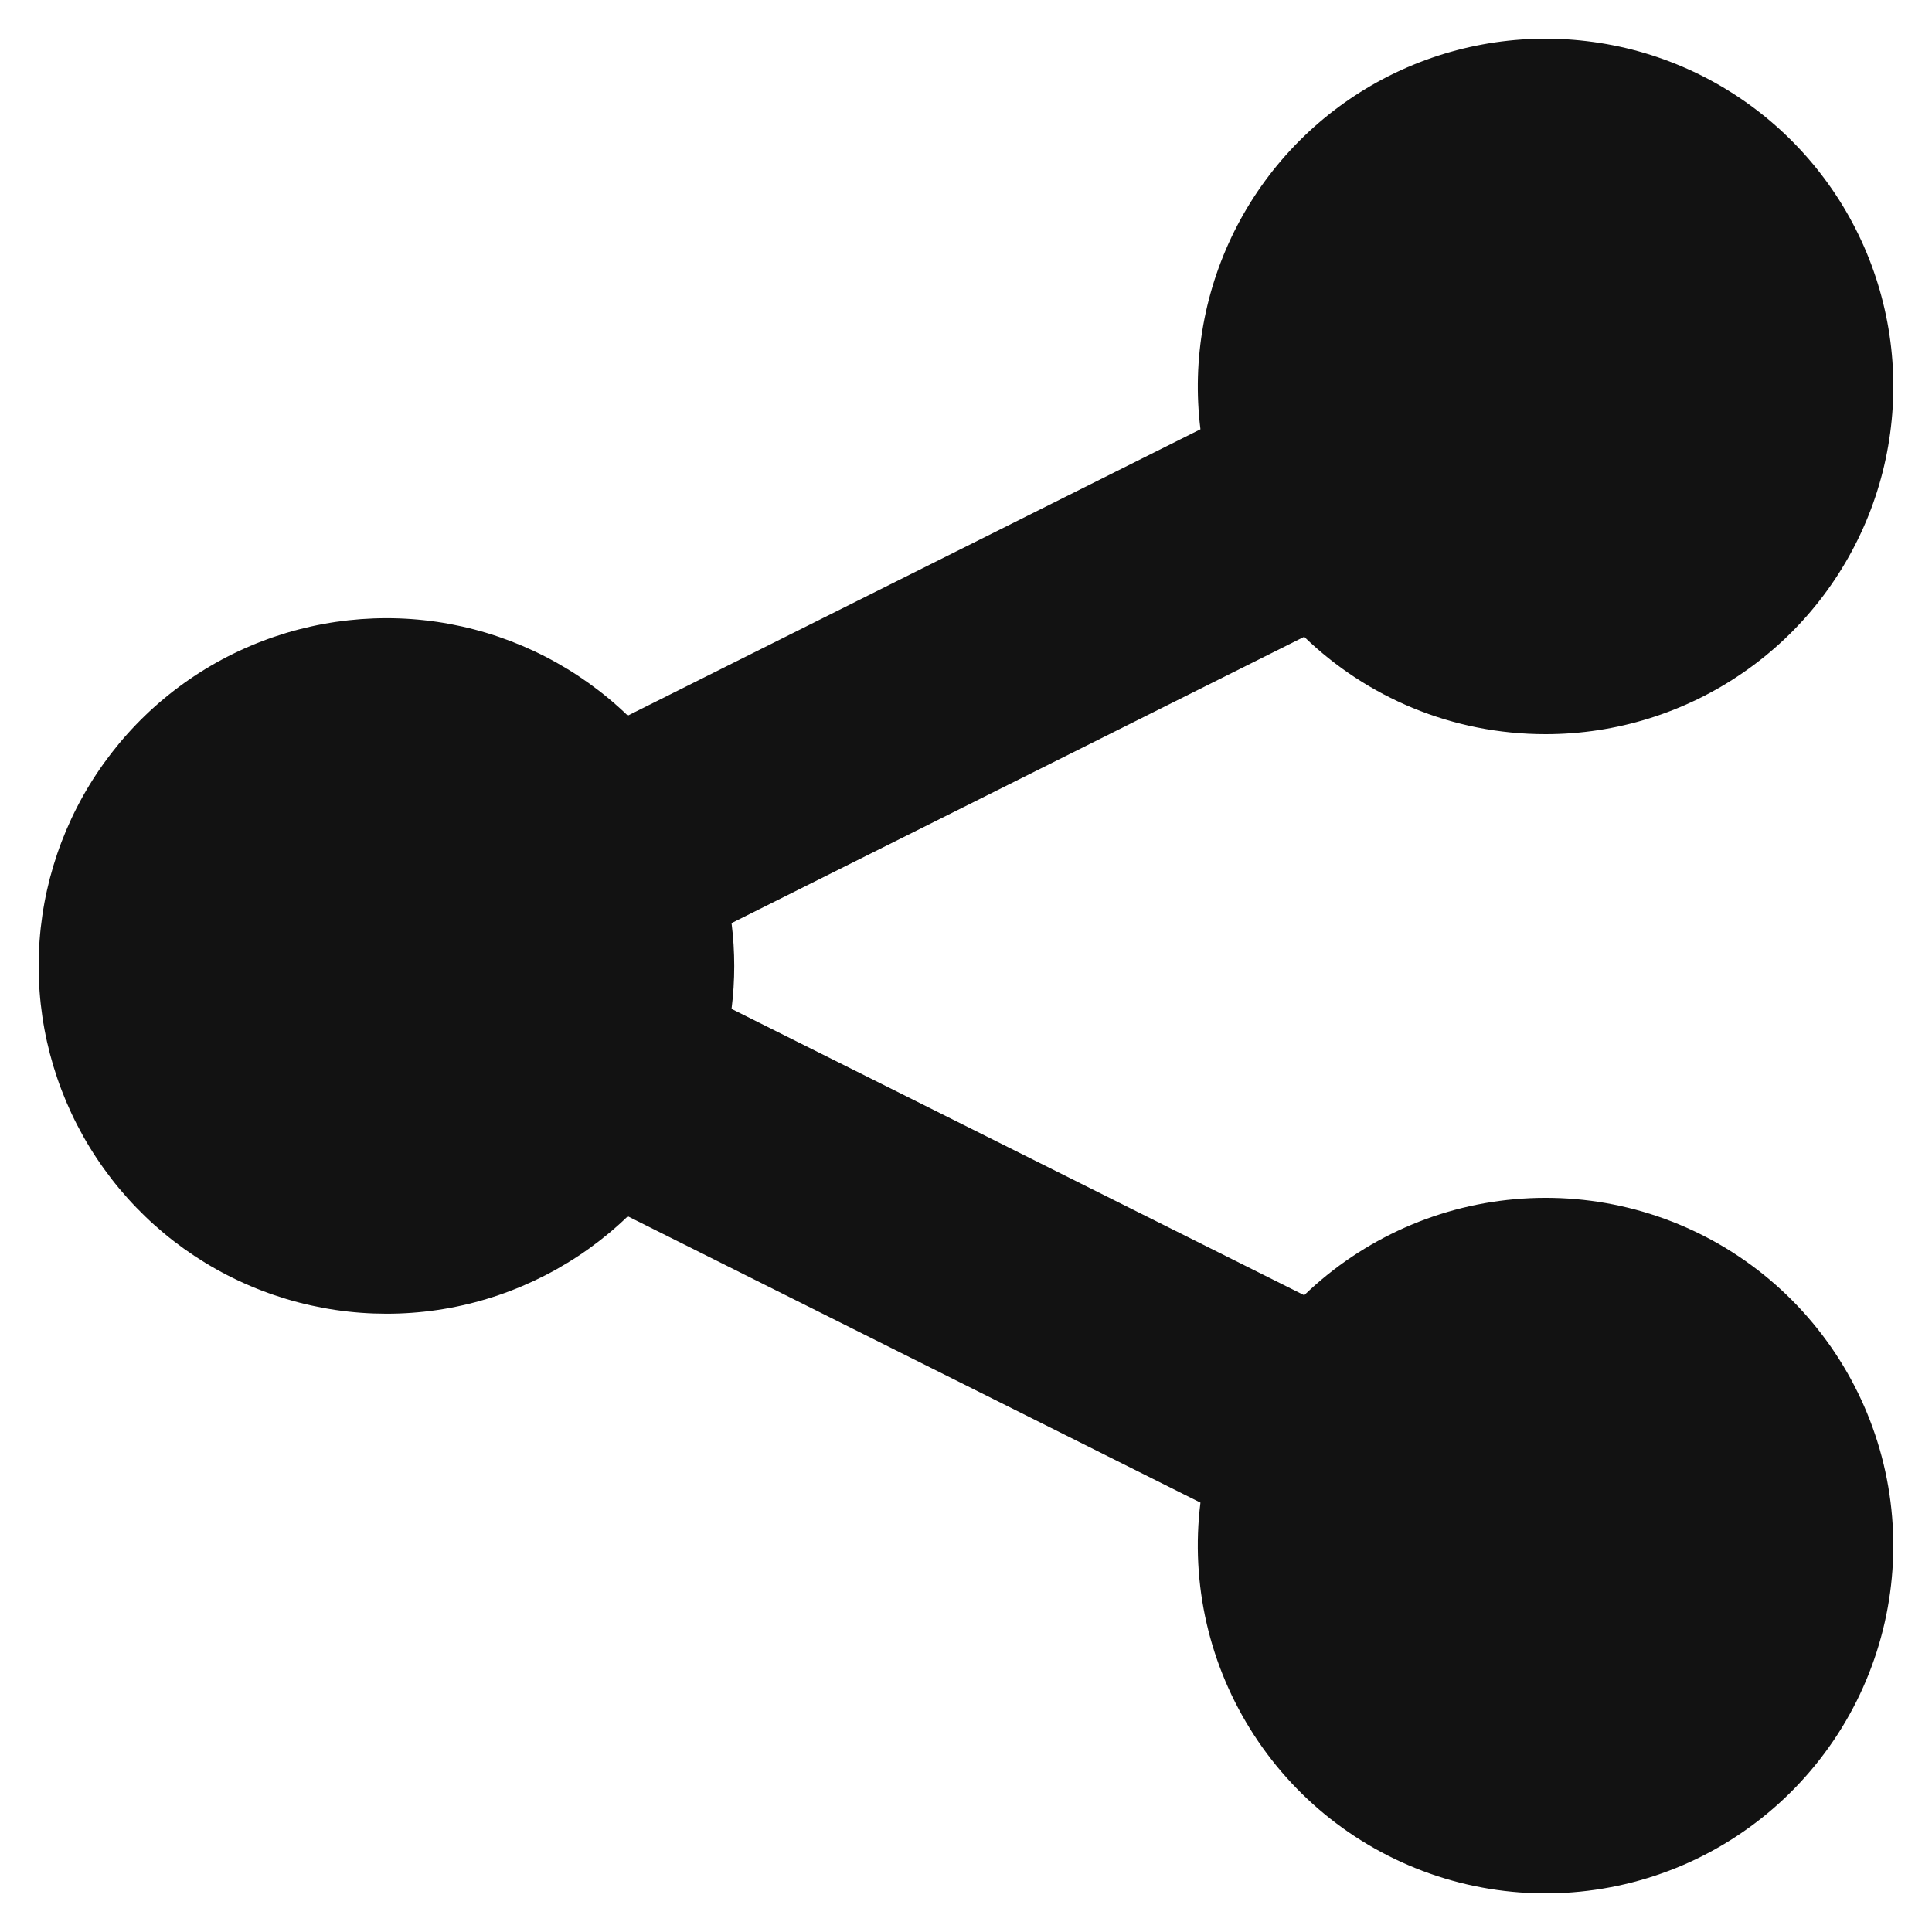 <svg width="20" height="20" viewBox="0 0 20 20" fill="none" xmlns="http://www.w3.org/2000/svg">
<path d="M16 7.6C16.731 7.6 17.444 7.378 18.046 6.962C18.647 6.547 19.108 5.958 19.367 5.274C19.625 4.591 19.67 3.844 19.494 3.135C19.319 2.425 18.931 1.786 18.383 1.302C17.835 0.818 17.153 0.512 16.427 0.426C15.702 0.339 14.967 0.475 14.32 0.816C13.674 1.157 13.146 1.687 12.808 2.335C12.47 2.983 12.337 3.719 12.427 4.444L6.499 7.408C5.991 6.918 5.349 6.588 4.655 6.459C3.96 6.331 3.243 6.41 2.593 6.686C1.942 6.962 1.388 7.424 0.998 8.013C0.608 8.602 0.4 9.293 0.4 9.999C0.4 10.706 0.608 11.397 0.998 11.986C1.388 12.575 1.942 13.037 2.593 13.313C3.243 13.589 3.96 13.668 4.655 13.54C5.349 13.411 5.991 13.081 6.499 12.591L12.427 15.555C12.322 16.398 12.519 17.25 12.982 17.962C13.444 18.674 14.144 19.2 14.957 19.446C15.77 19.692 16.643 19.642 17.423 19.307C18.203 18.971 18.839 18.37 19.219 17.611C19.599 16.851 19.698 15.982 19.499 15.156C19.3 14.331 18.816 13.602 18.132 13.099C17.448 12.596 16.607 12.351 15.76 12.408C14.913 12.464 14.113 12.819 13.501 13.408L7.573 10.444C7.61 10.149 7.61 9.851 7.573 9.556L13.501 6.592C14.147 7.216 15.028 7.6 16 7.6Z" fill="#121212"/>
</svg>
